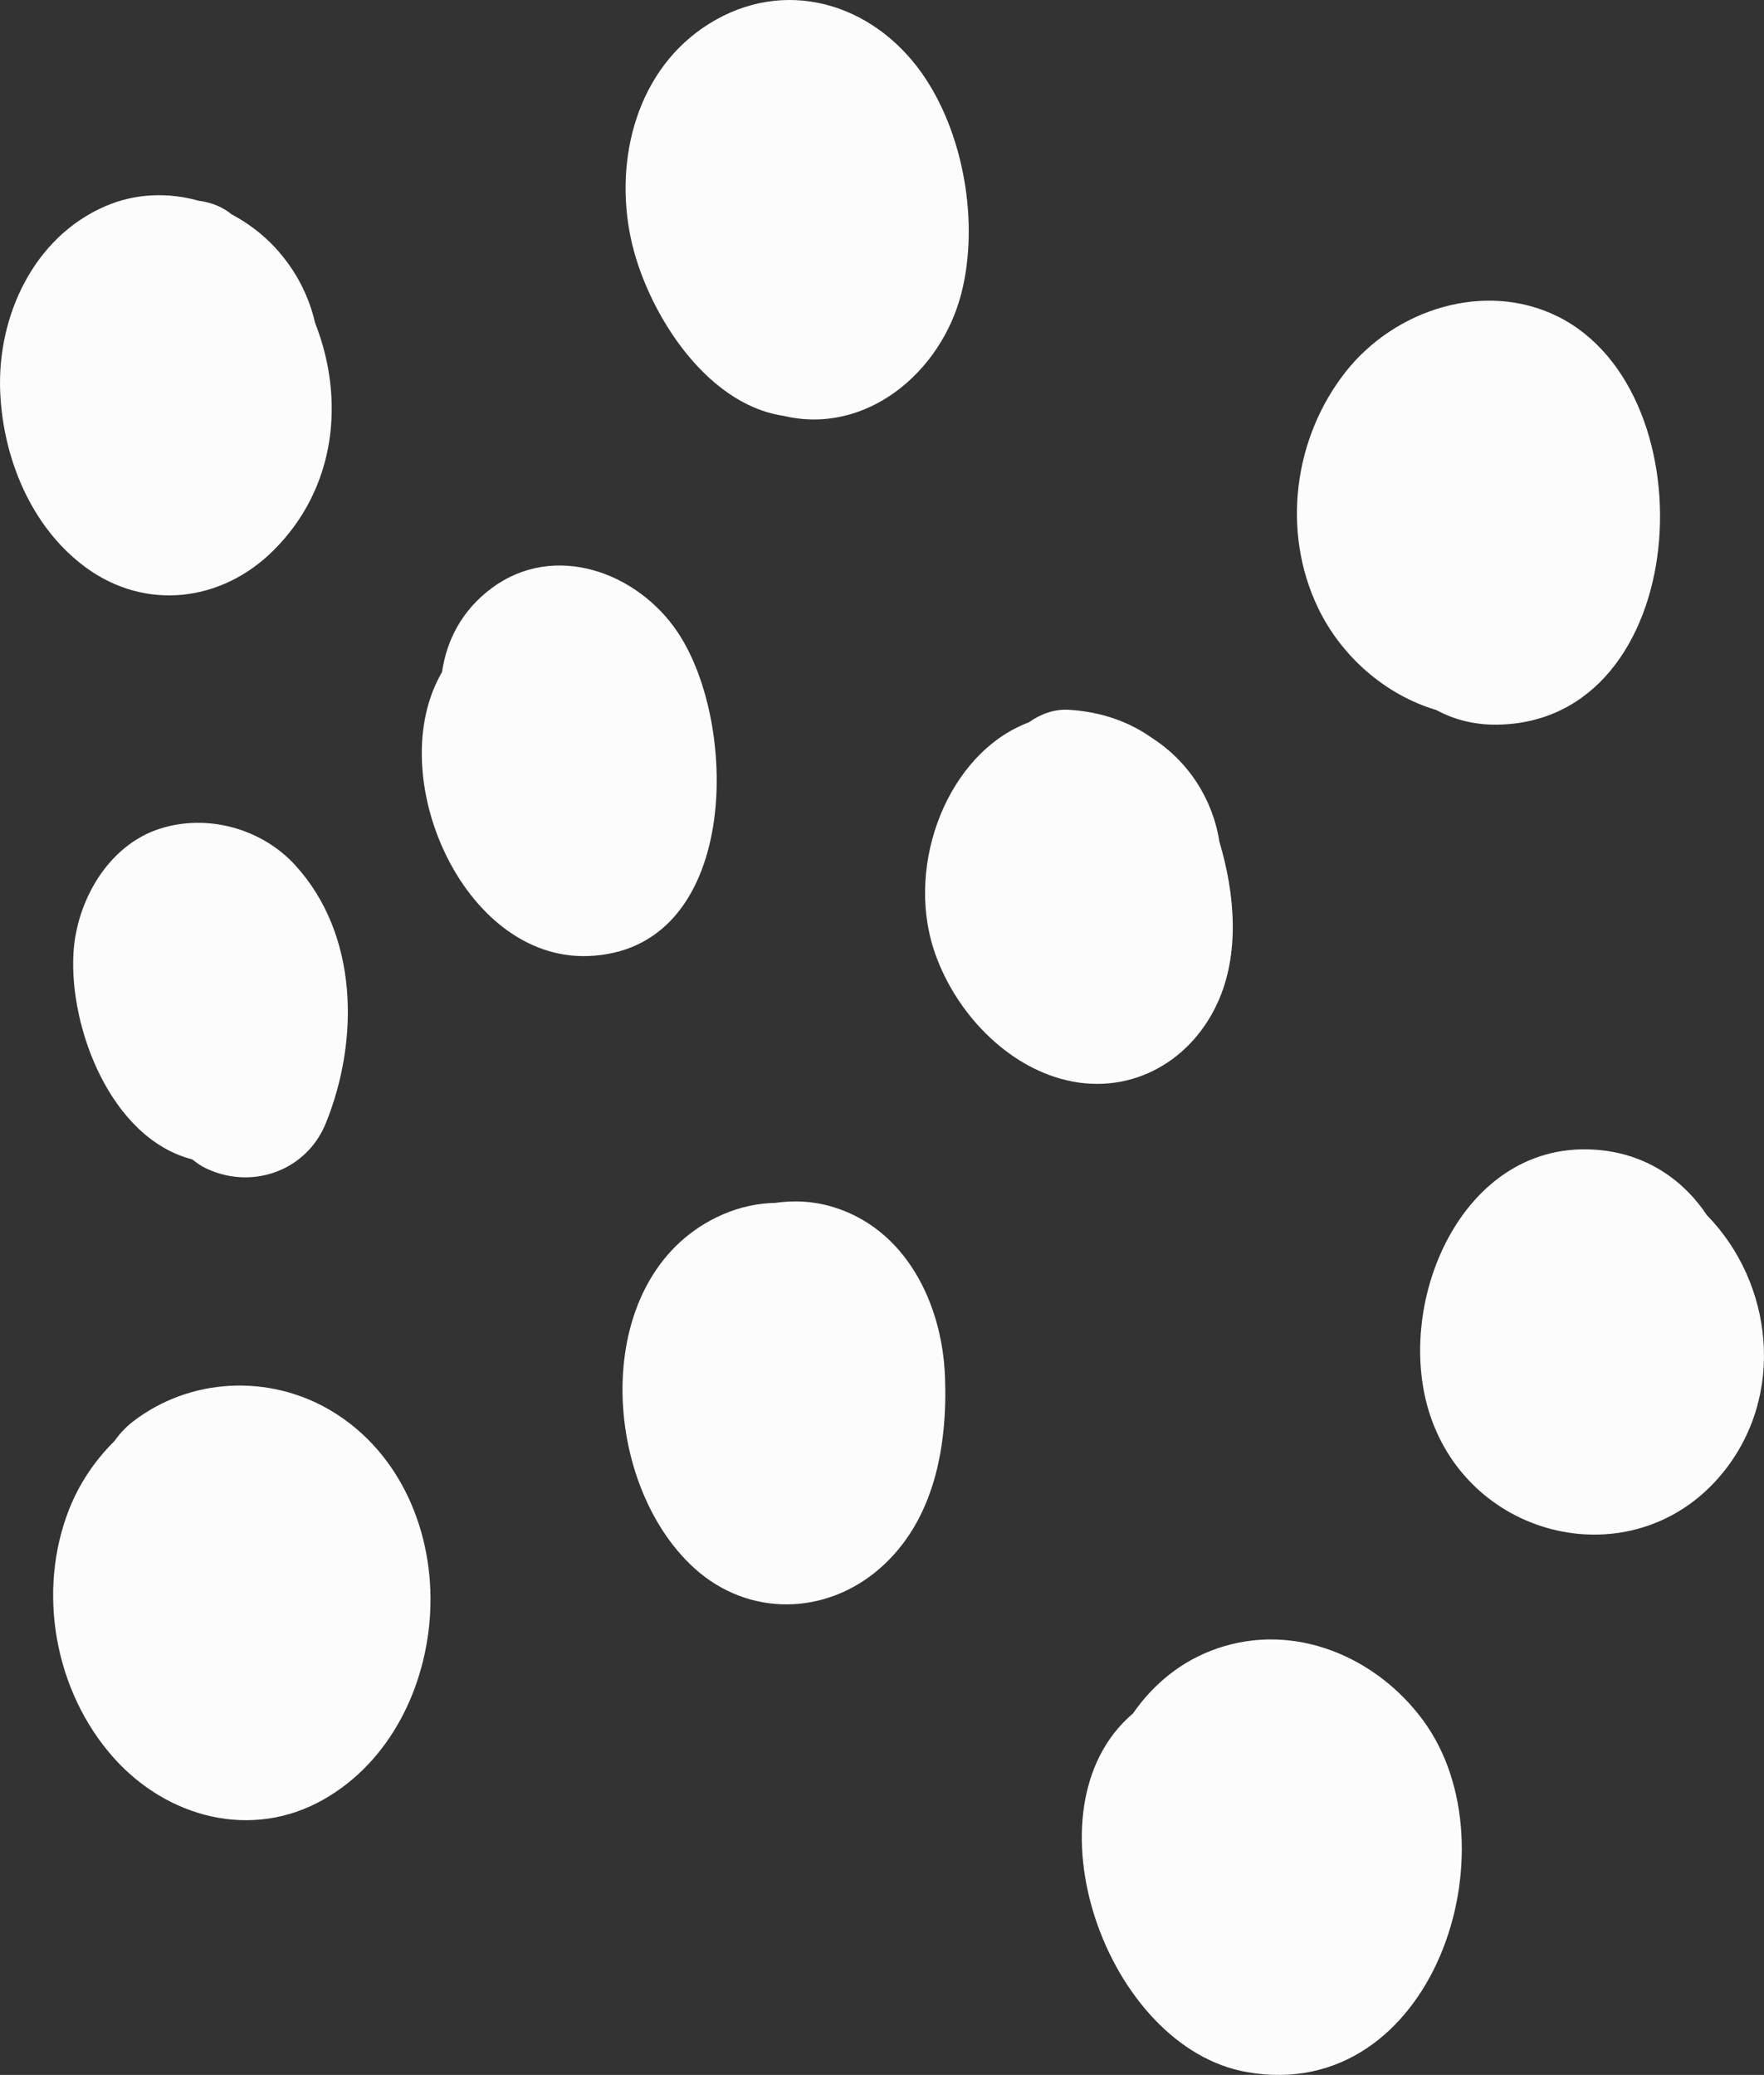 <svg xmlns="http://www.w3.org/2000/svg" width="918.09" height="1080" viewBox="0 0 918.09 1080"><rect x="0" y="0" width="918.09" height="1080" fill="#333333" stroke="none"/><g id="a"/><g id="b"><g id="c"><g id="d"><path d="M153.69 450.37c-17.48-19.14-45.73-26.92-70.39-19.06-27.21 8.67-43.56 37.9-45.08 64.95-2.19 39.04 19.58 96.29 61.79 107.19 1.98 1.5 3.95 3.03 6.24 4.19 23.84 12.09 53.06 2.41 63.37-23.1 17.46-43.18 16.96-98.15-15.95-134.18z" fill="#fcfcfc"/><path d="M352.64 328.98c-20.92-31.15-63.96-47.04-96.57-22.97-15.61 11.52-23.61 27.19-26 43.79-31.22 53.29 10.72 149.94 75.77 147.83 78.87-2.56 79.49-119.98 46.79-168.66z" fill="#fcfcfc"/><path d="M634.66 438.17c-3.46-22.24-16.14-41.82-34.77-53.83-11.96-8.56-26.37-13.81-43.46-14.88-7.81-.49-14.84 2.2-21.01 6.54-41.88 15.79-64.12 73.13-49.43 118.22 9.78 30.04 34.9 58.45 65.9 67.23 34.16 9.68 66.82-7.32 81.56-38.95 12.02-25.8 9.32-57.15 1.21-84.34z" fill="#fcfcfc"/><path d="M491.83 716.59c-1.44-38.03-20.39-77.45-59.39-88.68-9.56-2.75-19.38-3.19-28.91-1.81-9.03.18-18.18 2.07-27.13 5.93-69.67 30.03-65 139.4-14.67 184.53 28.1 25.19 68.25 24.27 96.28-.27 28.35-24.81 35.18-63.7 33.82-99.69z" fill="#fcfcfc"/><path d="M888.43 632.58c-12.12-18.2-31.02-31.59-55.96-33.98-71.84-6.87-108.71 81.65-87.29 140.51 23.31 64.06 107.01 81.36 151.01 28.03 33.68-40.82 26.48-99.55-7.76-134.56z" fill="#fcfcfc"/><path d="M479.59 37.82C453.68 1.35 408.07-12.1 368.91 12.46c-37.3 23.39-49.28 70.03-40.66 111.25 7.77 37.15 38.21 86.58 79.41 92.71 42.91 10.31 82.2-22.39 92.75-63.97 9.28-36.57 1.21-83.62-20.82-114.64z" fill="#fcfcfc"/><path d="M810.82 164.78c-37.88-18.89-84.62-3.83-110.25 28.5-27.32 34.46-33.66 83.35-14.6 123.08 12.18 25.41 35.12 45.35 61.58 53.21 9.11 4.93 19.58 7.75 31.42 7.62 101.68-1.08 111.97-172.48 31.86-212.42z" fill="#fcfcfc"/><path d="M163.97 168c-3.14-13.66-9.69-27.02-20.58-38.91-6.61-7.22-14.5-13.07-23.02-17.64-.58-.42-1.1-.9-1.68-1.3-4.8-3.33-9.98-4.96-15.24-5.66-15.81-4.4-32.81-4-48.64 2.84C17.38 123.5-1.54 164.79.1 203.97c1.44 34.44 16.14 70.53 44.45 91.32 31.14 22.87 70.74 18.11 97.77-8.78 32.95-32.77 37.2-79.03 21.66-118.51z" fill="#fcfcfc"/><path d="M172.63 734.47c-32.39-19.48-73.91-17.5-103.73 5.69-3.87 3.01-6.88 6.48-9.52 10.12-10.15 10-18.3 22.3-23.44 35.41-16.88 42.99-7.39 94.9 23.24 129.26 27.91 31.3 71.9 42.95 109.31 21.64 34.64-19.73 53.42-58.56 55.4-97.46 2.09-40.98-15.1-82.91-51.25-104.65z" fill="#fcfcfc"/><path d="M740.69 895.48c-24.43-33.23-67.05-51.35-107.32-37.42-18.67 6.46-33.21 18.68-43.72 33.81-57.75 49.11-14.04 173.97 59.54 186.7 96.28 16.66 140.46-116.5 91.5-183.09z" fill="#fcfcfc"/></g></g></g></svg>